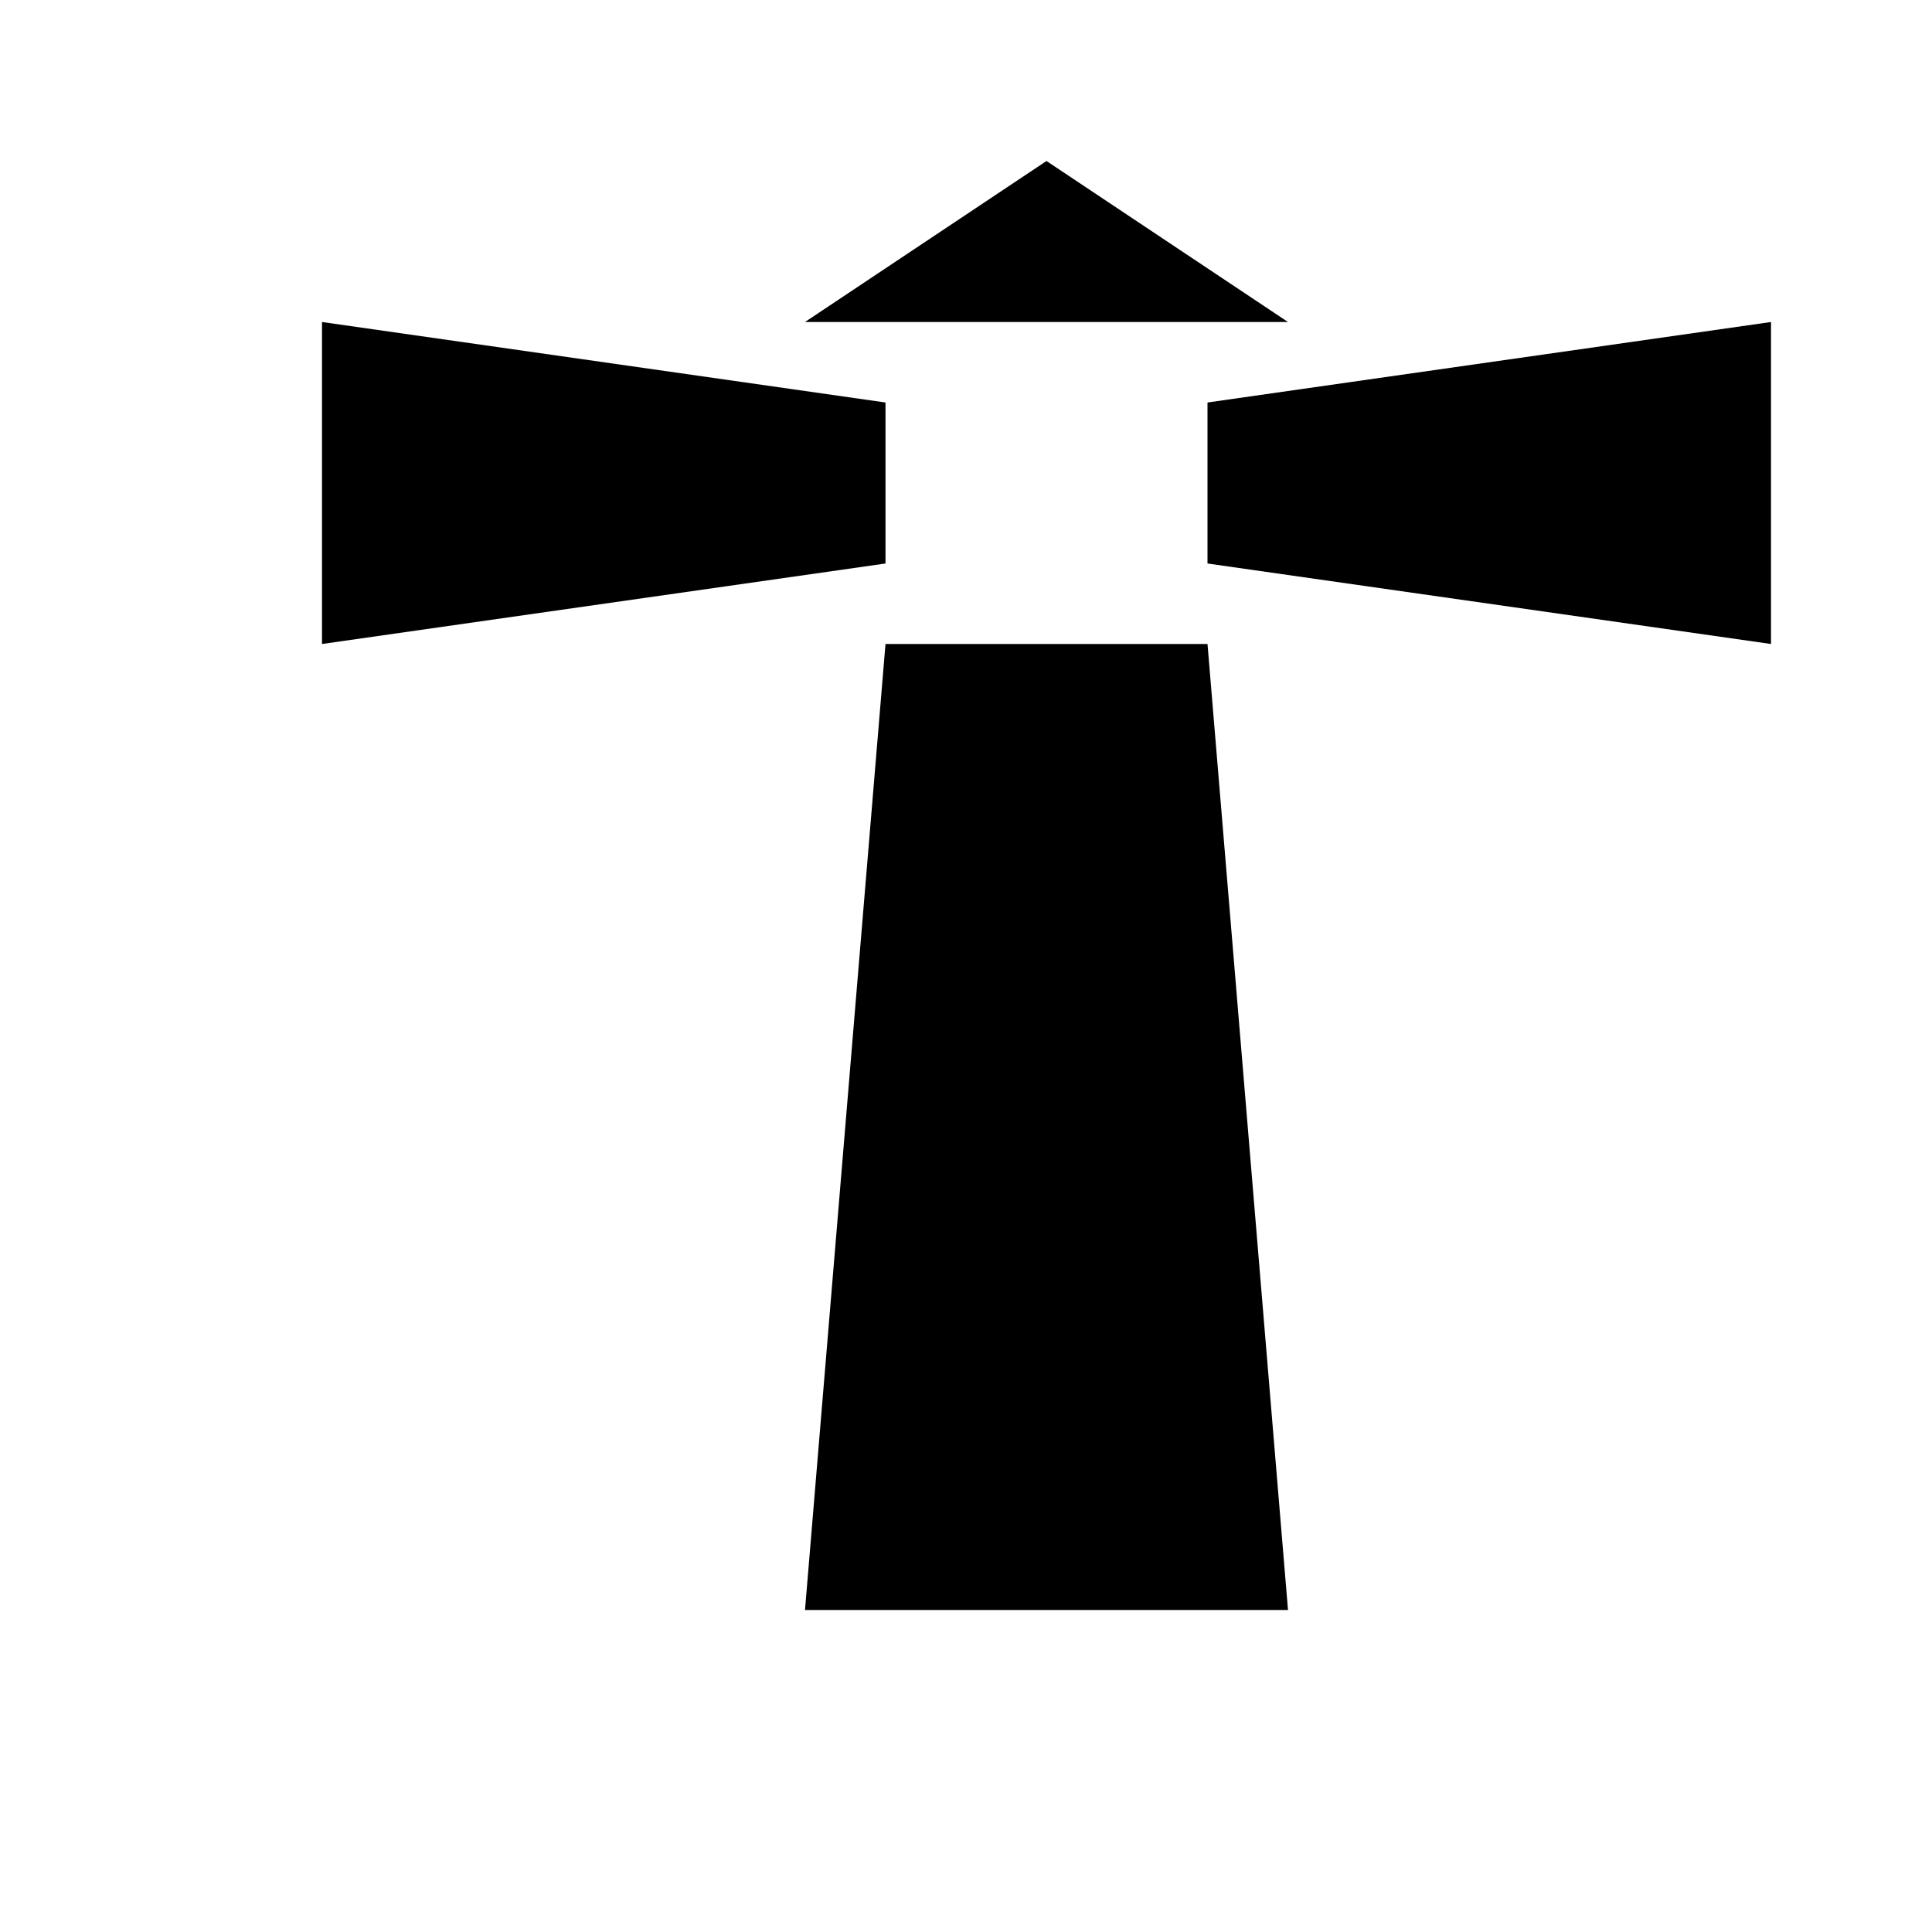 <?xml version="1.0" encoding="UTF-8" standalone="no"?>
<svg width="12px" height="12px" viewBox="0 0 12 12" version="1.1" xmlns="http://www.w3.org/2000/svg" xmlns:xlink="http://www.w3.org/1999/xlink" xmlns:sketch="http://www.bohemiancoding.com/sketch/ns">
    <!-- Generator: Sketch 3.3.3 (12072) - http://www.bohemiancoding.com/sketch -->
    <title>lighthouse-black-12</title>
    <desc>Created with Sketch.</desc>
    <defs></defs>
    <g id="lighthouse" stroke="none" stroke-width="1" fill="none" fill-rule="evenodd" sketch:type="MSPage">
        <g id="lighthouse-black-12" sketch:type="MSArtboardGroup" fill="#000000">
            <path d="M5.5,4 L7.5,4 L8,10 L5,10 L5.5,4 Z M6.5,1 L8,2 L5,2 L6.5,1 Z M7.5,2.5 L11,2 L11,4 L7.5,3.5 L7.5,2.5 Z M5.5,2.5 L2,2 L2,4 L5.5,3.5 L5.5,2.5 Z" id="symbol" sketch:type="MSShapeGroup"></path>
        </g>
    </g>
</svg>